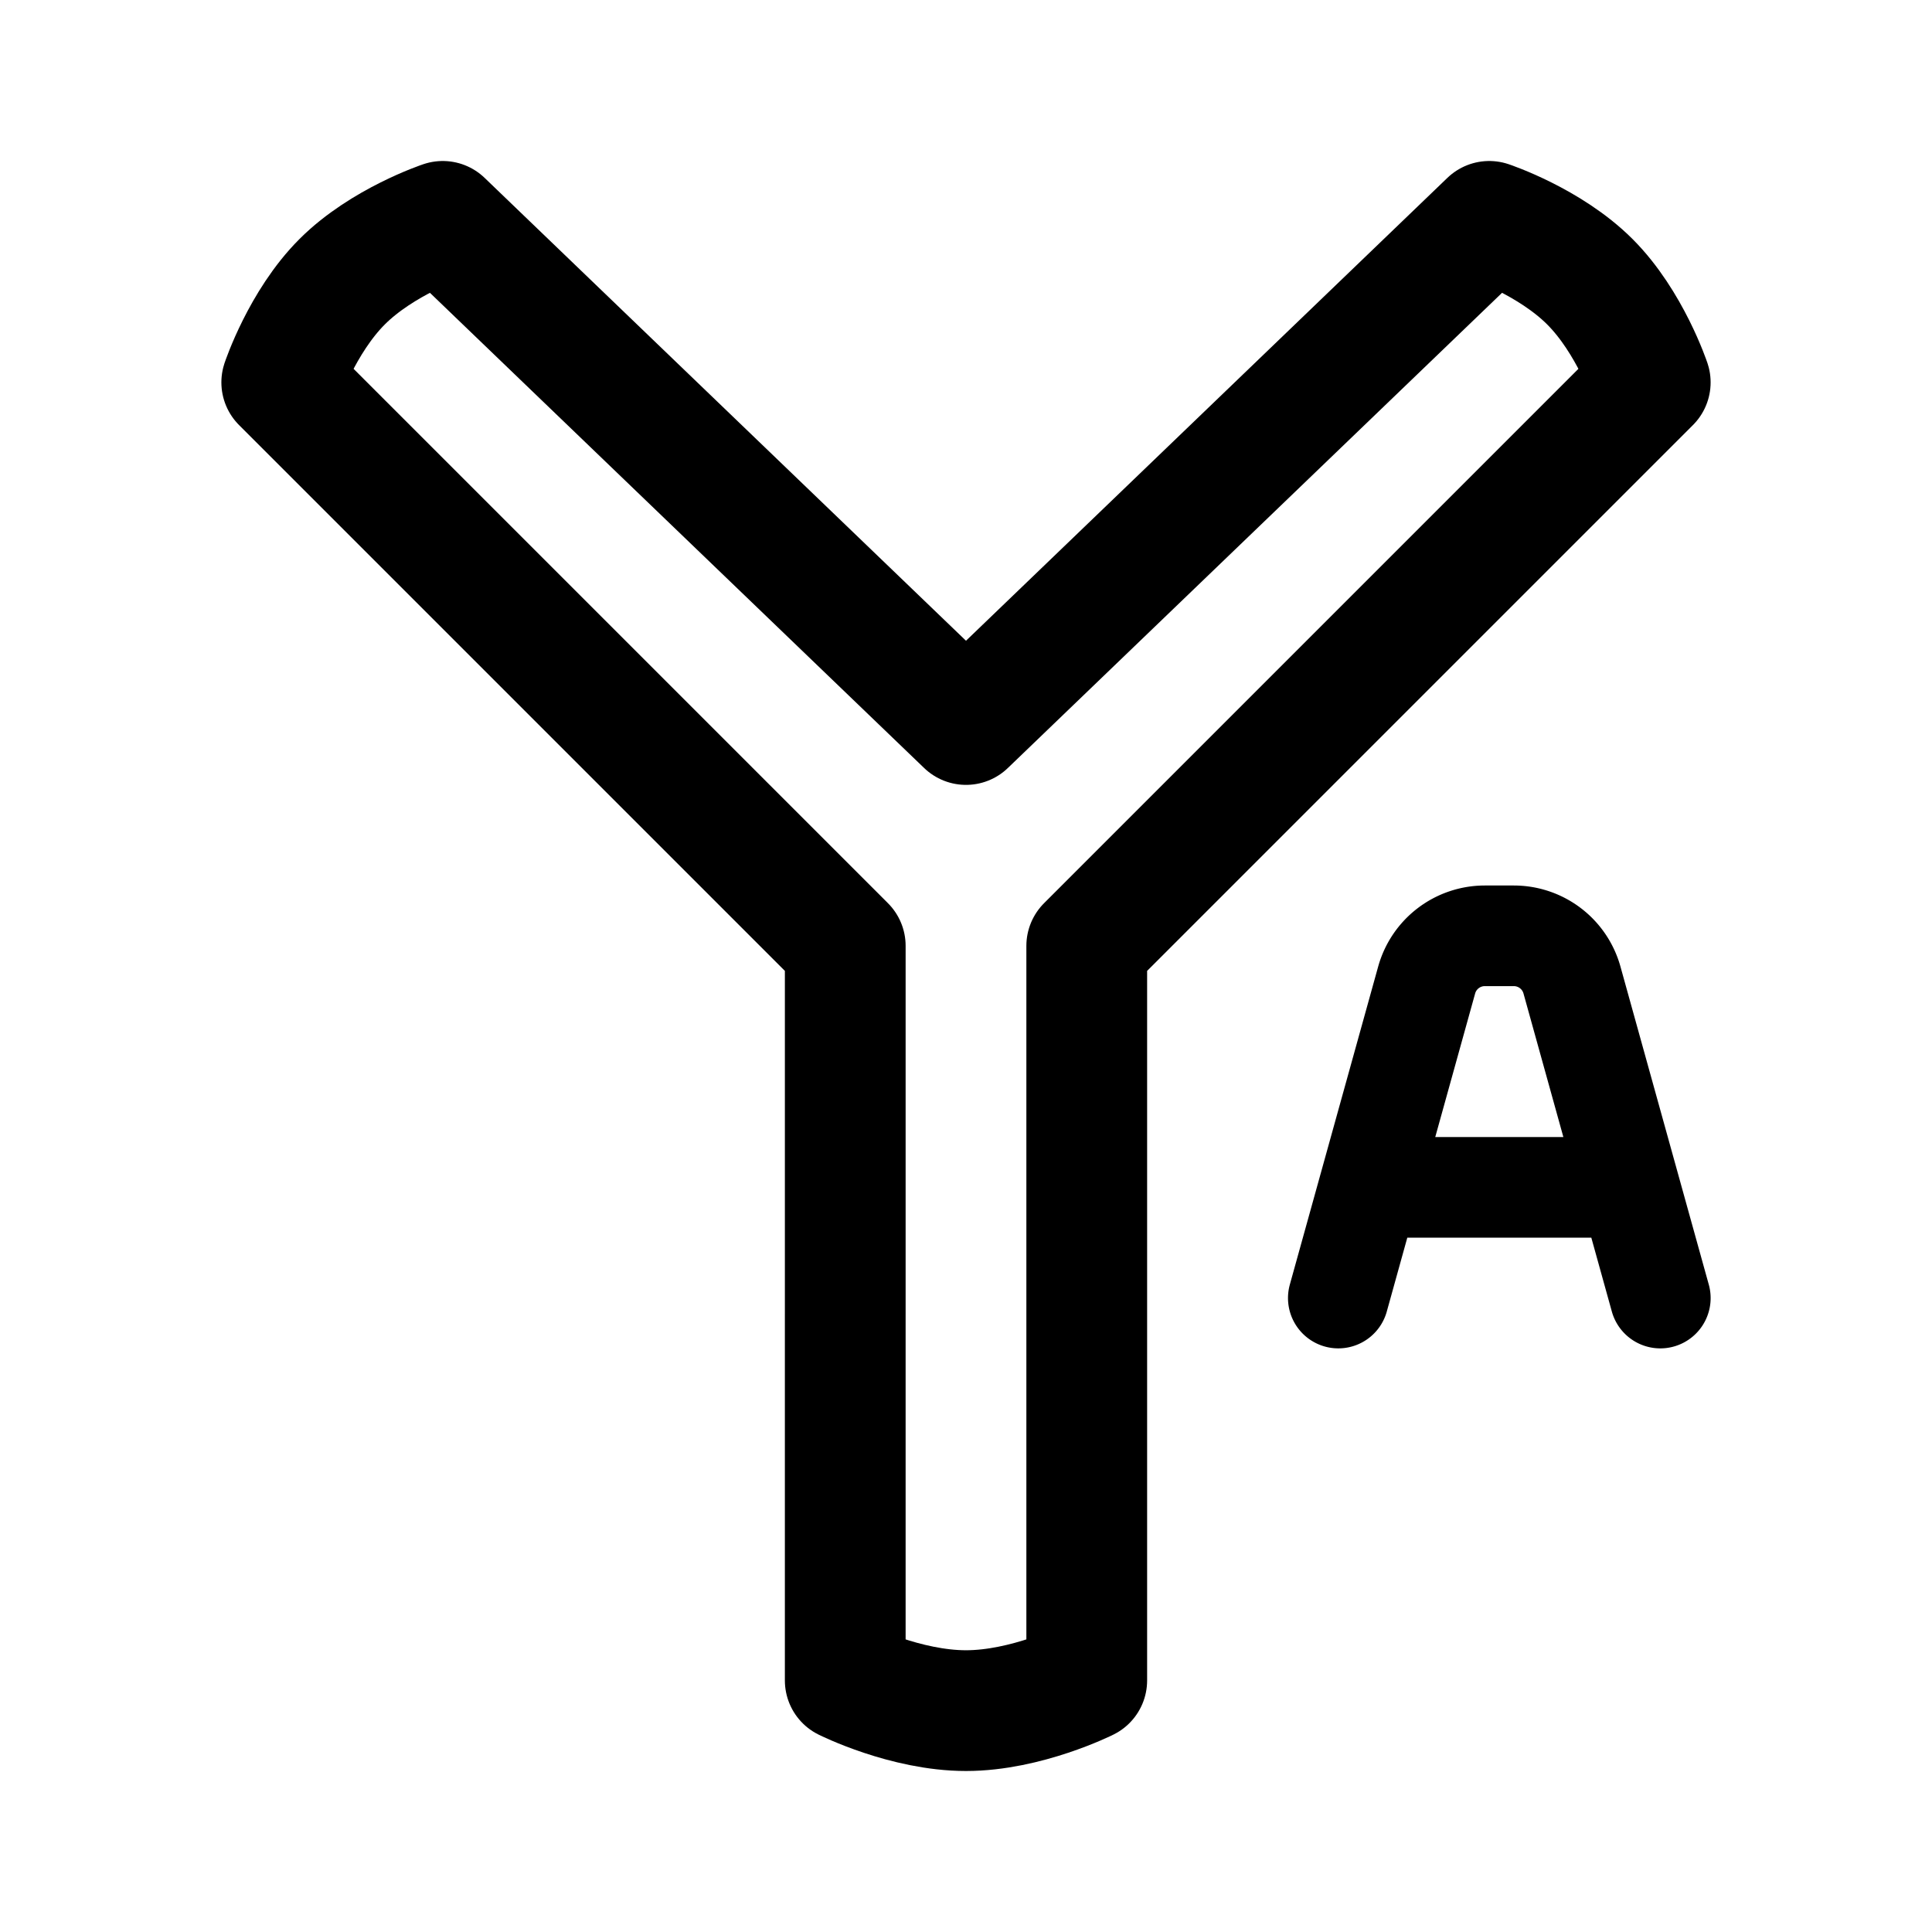 <svg width="192" height="192" viewBox="0 0 192 192" fill="none" xmlns="http://www.w3.org/2000/svg"><path d="M84 94 28 38s2-6 6-10 10-6 10-6l52 50 52-50s6 2 10 6 6 10 6 10l-56 56v73s-6 3-12 3-12-3-12-3V94Z" stroke="#000" stroke-width="12" stroke-linecap="round" stroke-linejoin="round"/><path d="m133 128.999 8.779-31.605A6 6 0 0 1 147.56 93h2.88a6 6 0 0 1 5.781 4.394L165 129m-5-11.001h-22" stroke="#000" stroke-width="10" stroke-miterlimit="6" stroke-linecap="round" stroke-linejoin="round"/></svg>
